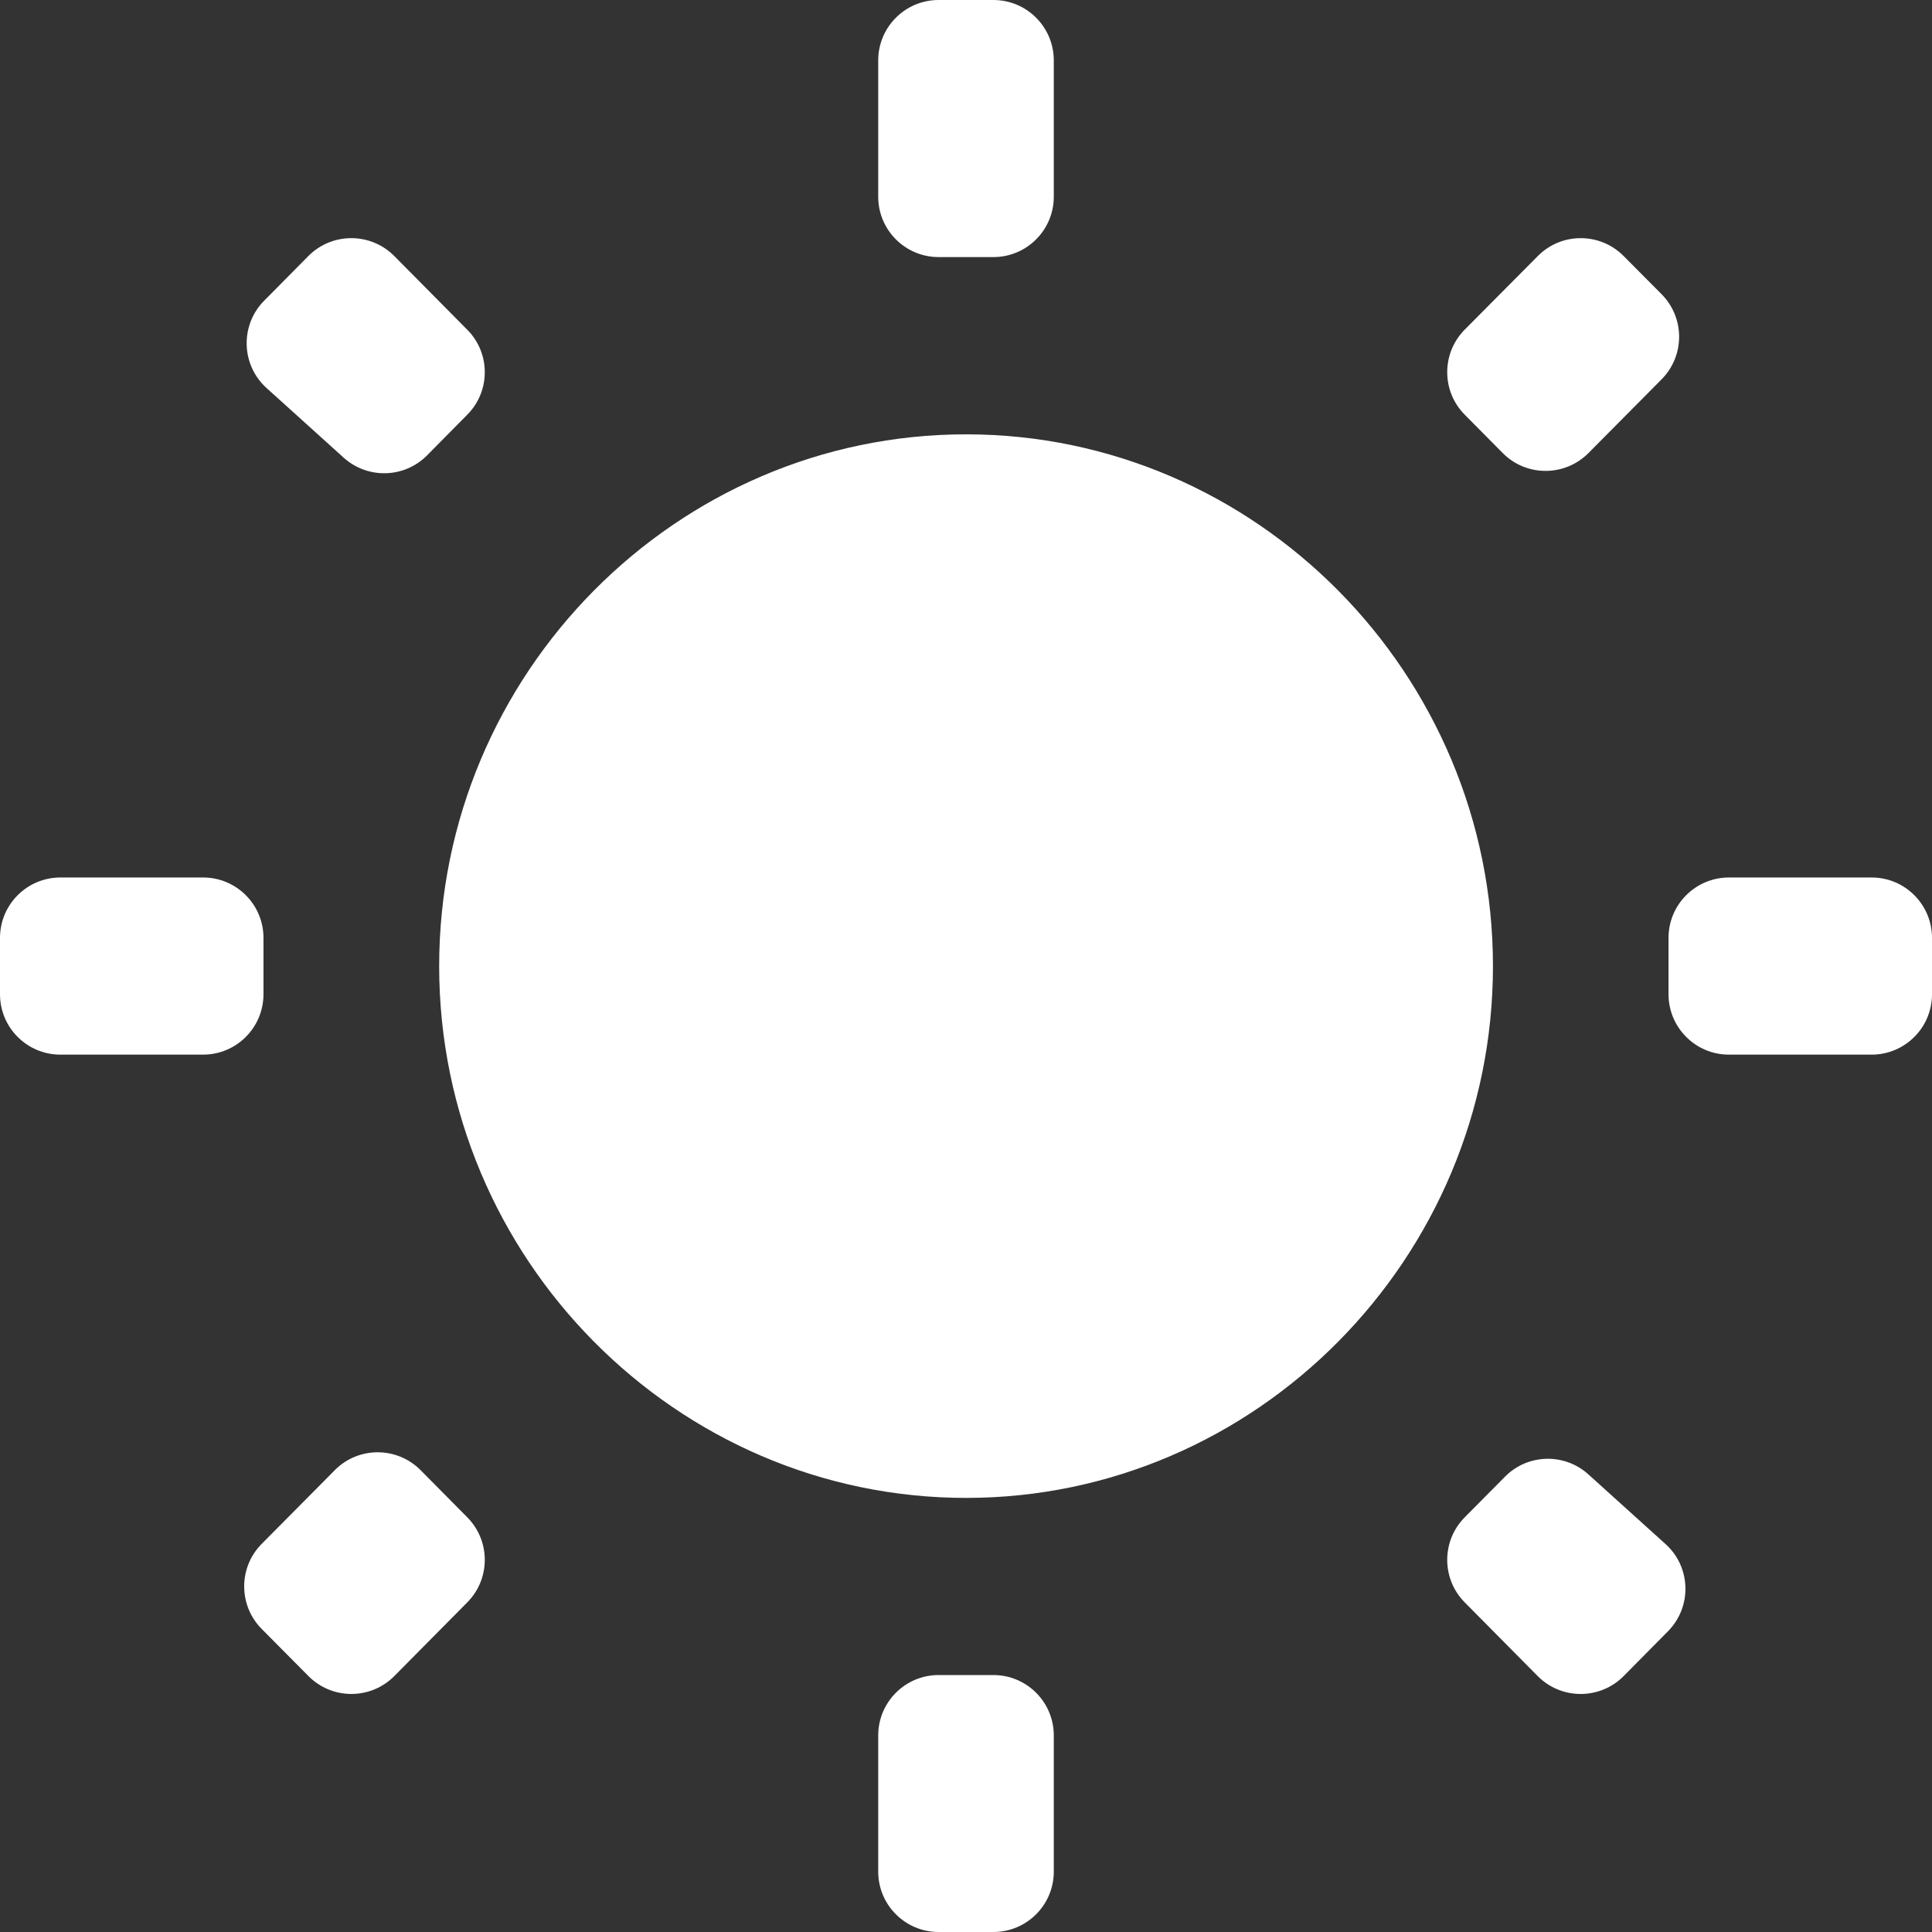 <svg width="16" height="16" viewBox="0 0 16 16" fill="none" xmlns="http://www.w3.org/2000/svg">
<rect x="0" y="0" width="16" height="16" fill="#333333" stroke="none"/>
<path d="M3.87 12.566C4.063 12.761 4.063 13.075 3.87 13.27L3.265 13.881C3.069 14.078 2.75 14.078 2.554 13.88L2.167 13.49C1.974 13.295 1.974 12.981 2.167 12.786L2.773 12.175C2.968 11.978 3.287 11.978 3.483 12.175L3.87 12.566ZM2.182 8.234C2.182 8.51 1.958 8.734 1.682 8.734H0.5C0.224 8.734 0 8.51 0 8.234V7.767C0 7.491 0.224 7.267 0.5 7.267H1.682C1.958 7.267 2.182 7.491 2.182 7.767V8.234ZM8.727 15.5C8.727 15.776 8.503 16 8.227 16H7.773C7.497 16 7.273 15.776 7.273 15.5V14.372C7.273 14.096 7.497 13.872 7.773 13.872H8.227C8.503 13.872 8.727 14.096 8.727 14.372V15.5ZM13.793 12.787C14.005 12.978 14.014 13.307 13.813 13.51L13.446 13.881C13.25 14.078 12.931 14.078 12.735 13.881L12.13 13.27C11.937 13.075 11.937 12.761 12.13 12.566L12.464 12.229C12.652 12.039 12.956 12.031 13.154 12.21L13.793 12.787ZM12.13 3.434C11.937 3.24 11.937 2.925 12.13 2.73L12.736 2.12C12.931 1.923 13.25 1.923 13.446 2.12L13.761 2.437C13.954 2.632 13.954 2.946 13.761 3.141L13.155 3.752C12.959 3.949 12.64 3.949 12.445 3.752L12.13 3.434ZM13.818 7.767C13.818 7.491 14.042 7.267 14.318 7.267H15.5C15.776 7.267 16 7.491 16 7.767V8.234C16 8.51 15.776 8.734 15.5 8.734H14.318C14.042 8.734 13.818 8.51 13.818 8.234V7.767ZM8.001 12.405C5.6 12.405 3.637 10.422 3.637 8.001C3.637 5.579 5.6 3.597 8.001 3.597C10.401 3.597 12.364 5.579 12.364 8.001C12.364 10.422 10.401 12.405 8.001 12.405ZM7.273 0.5C7.273 0.224 7.497 0 7.773 0H8.227C8.503 0 8.727 0.224 8.727 0.5V1.629C8.727 1.905 8.503 2.129 8.227 2.129H7.773C7.497 2.129 7.273 1.905 7.273 1.629V0.5ZM2.208 3.214C1.996 3.023 1.987 2.693 2.187 2.491L2.554 2.12C2.75 1.923 3.069 1.923 3.265 2.12L3.87 2.731C4.063 2.925 4.063 3.24 3.87 3.434L3.537 3.771C3.349 3.961 3.045 3.969 2.847 3.791L2.208 3.214Z" fill="white"/>
</svg>
